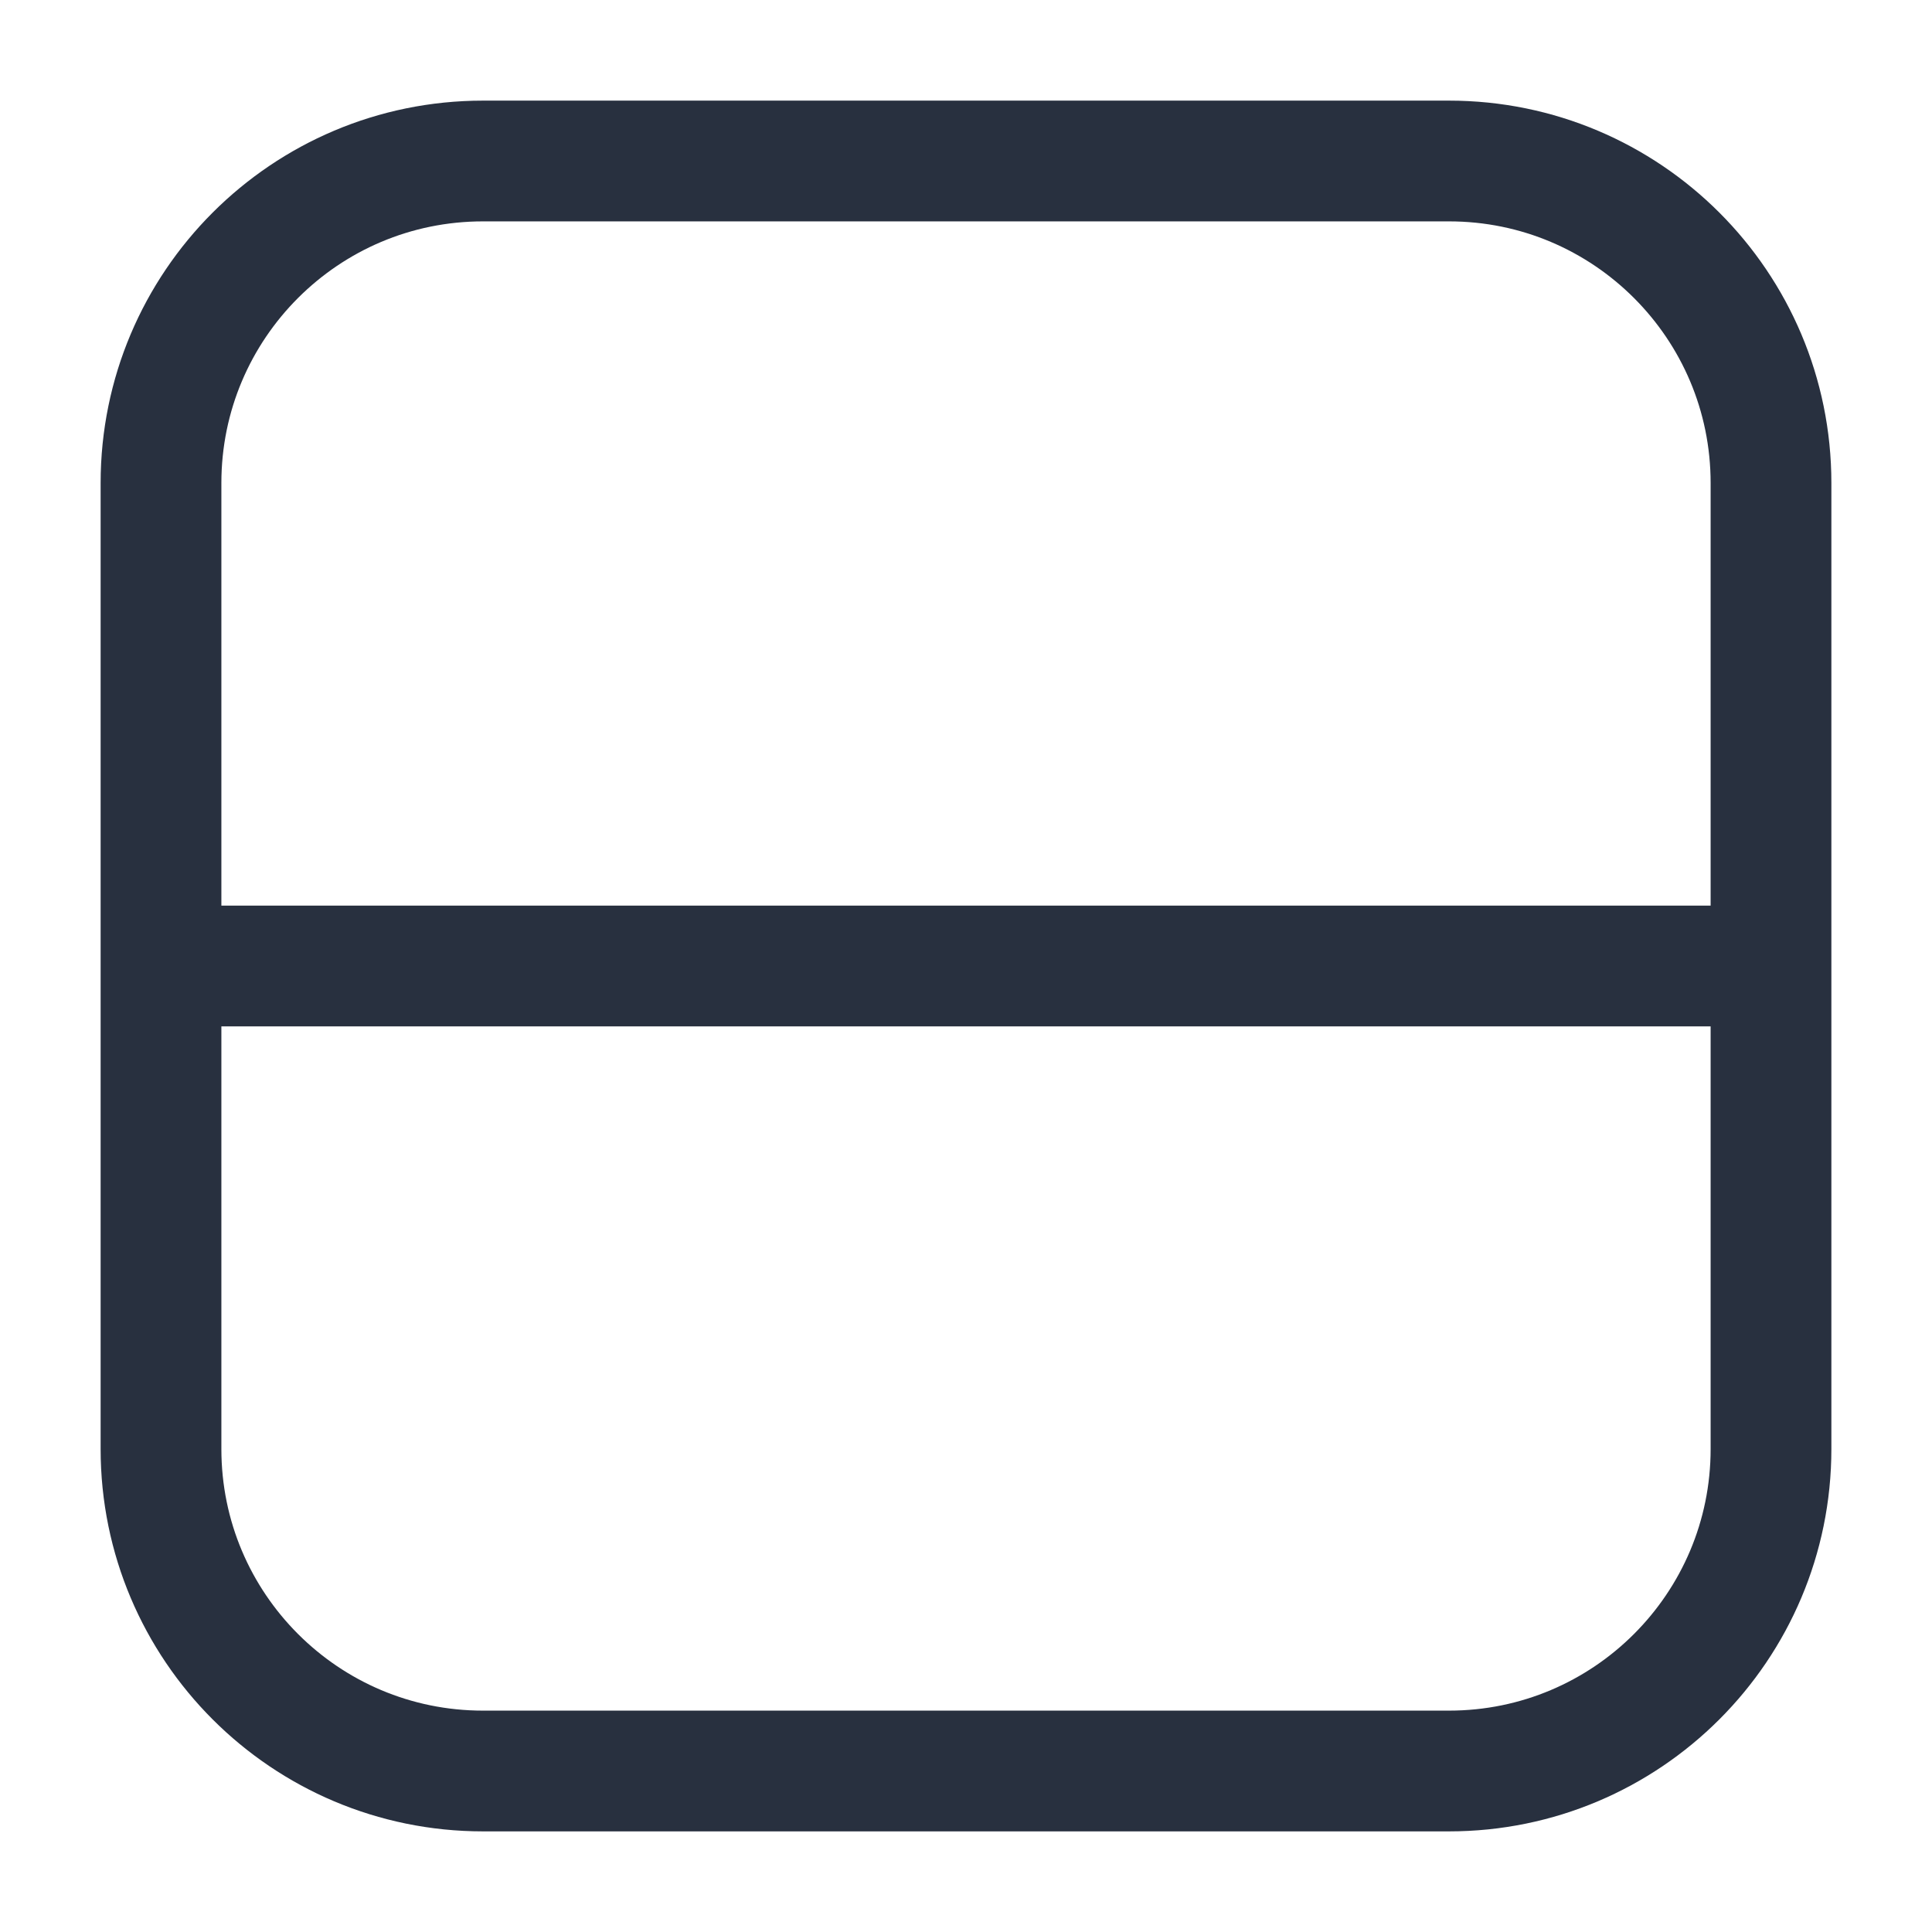 <svg width="24" height="24" viewBox="0 0 24 24" fill="none" xmlns="http://www.w3.org/2000/svg">
<path d="M22 12L2 12M2 6L2 18C2 20.209 3.791 22 6 22H18C20.209 22 22 20.209 22 18V6C22 3.791 20.209 2 18 2L6 2C3.791 2 2 3.791 2 6Z" stroke="#28303F" stroke-width="1.5" stroke-linecap="round" stroke-linejoin="round"/>
</svg>
